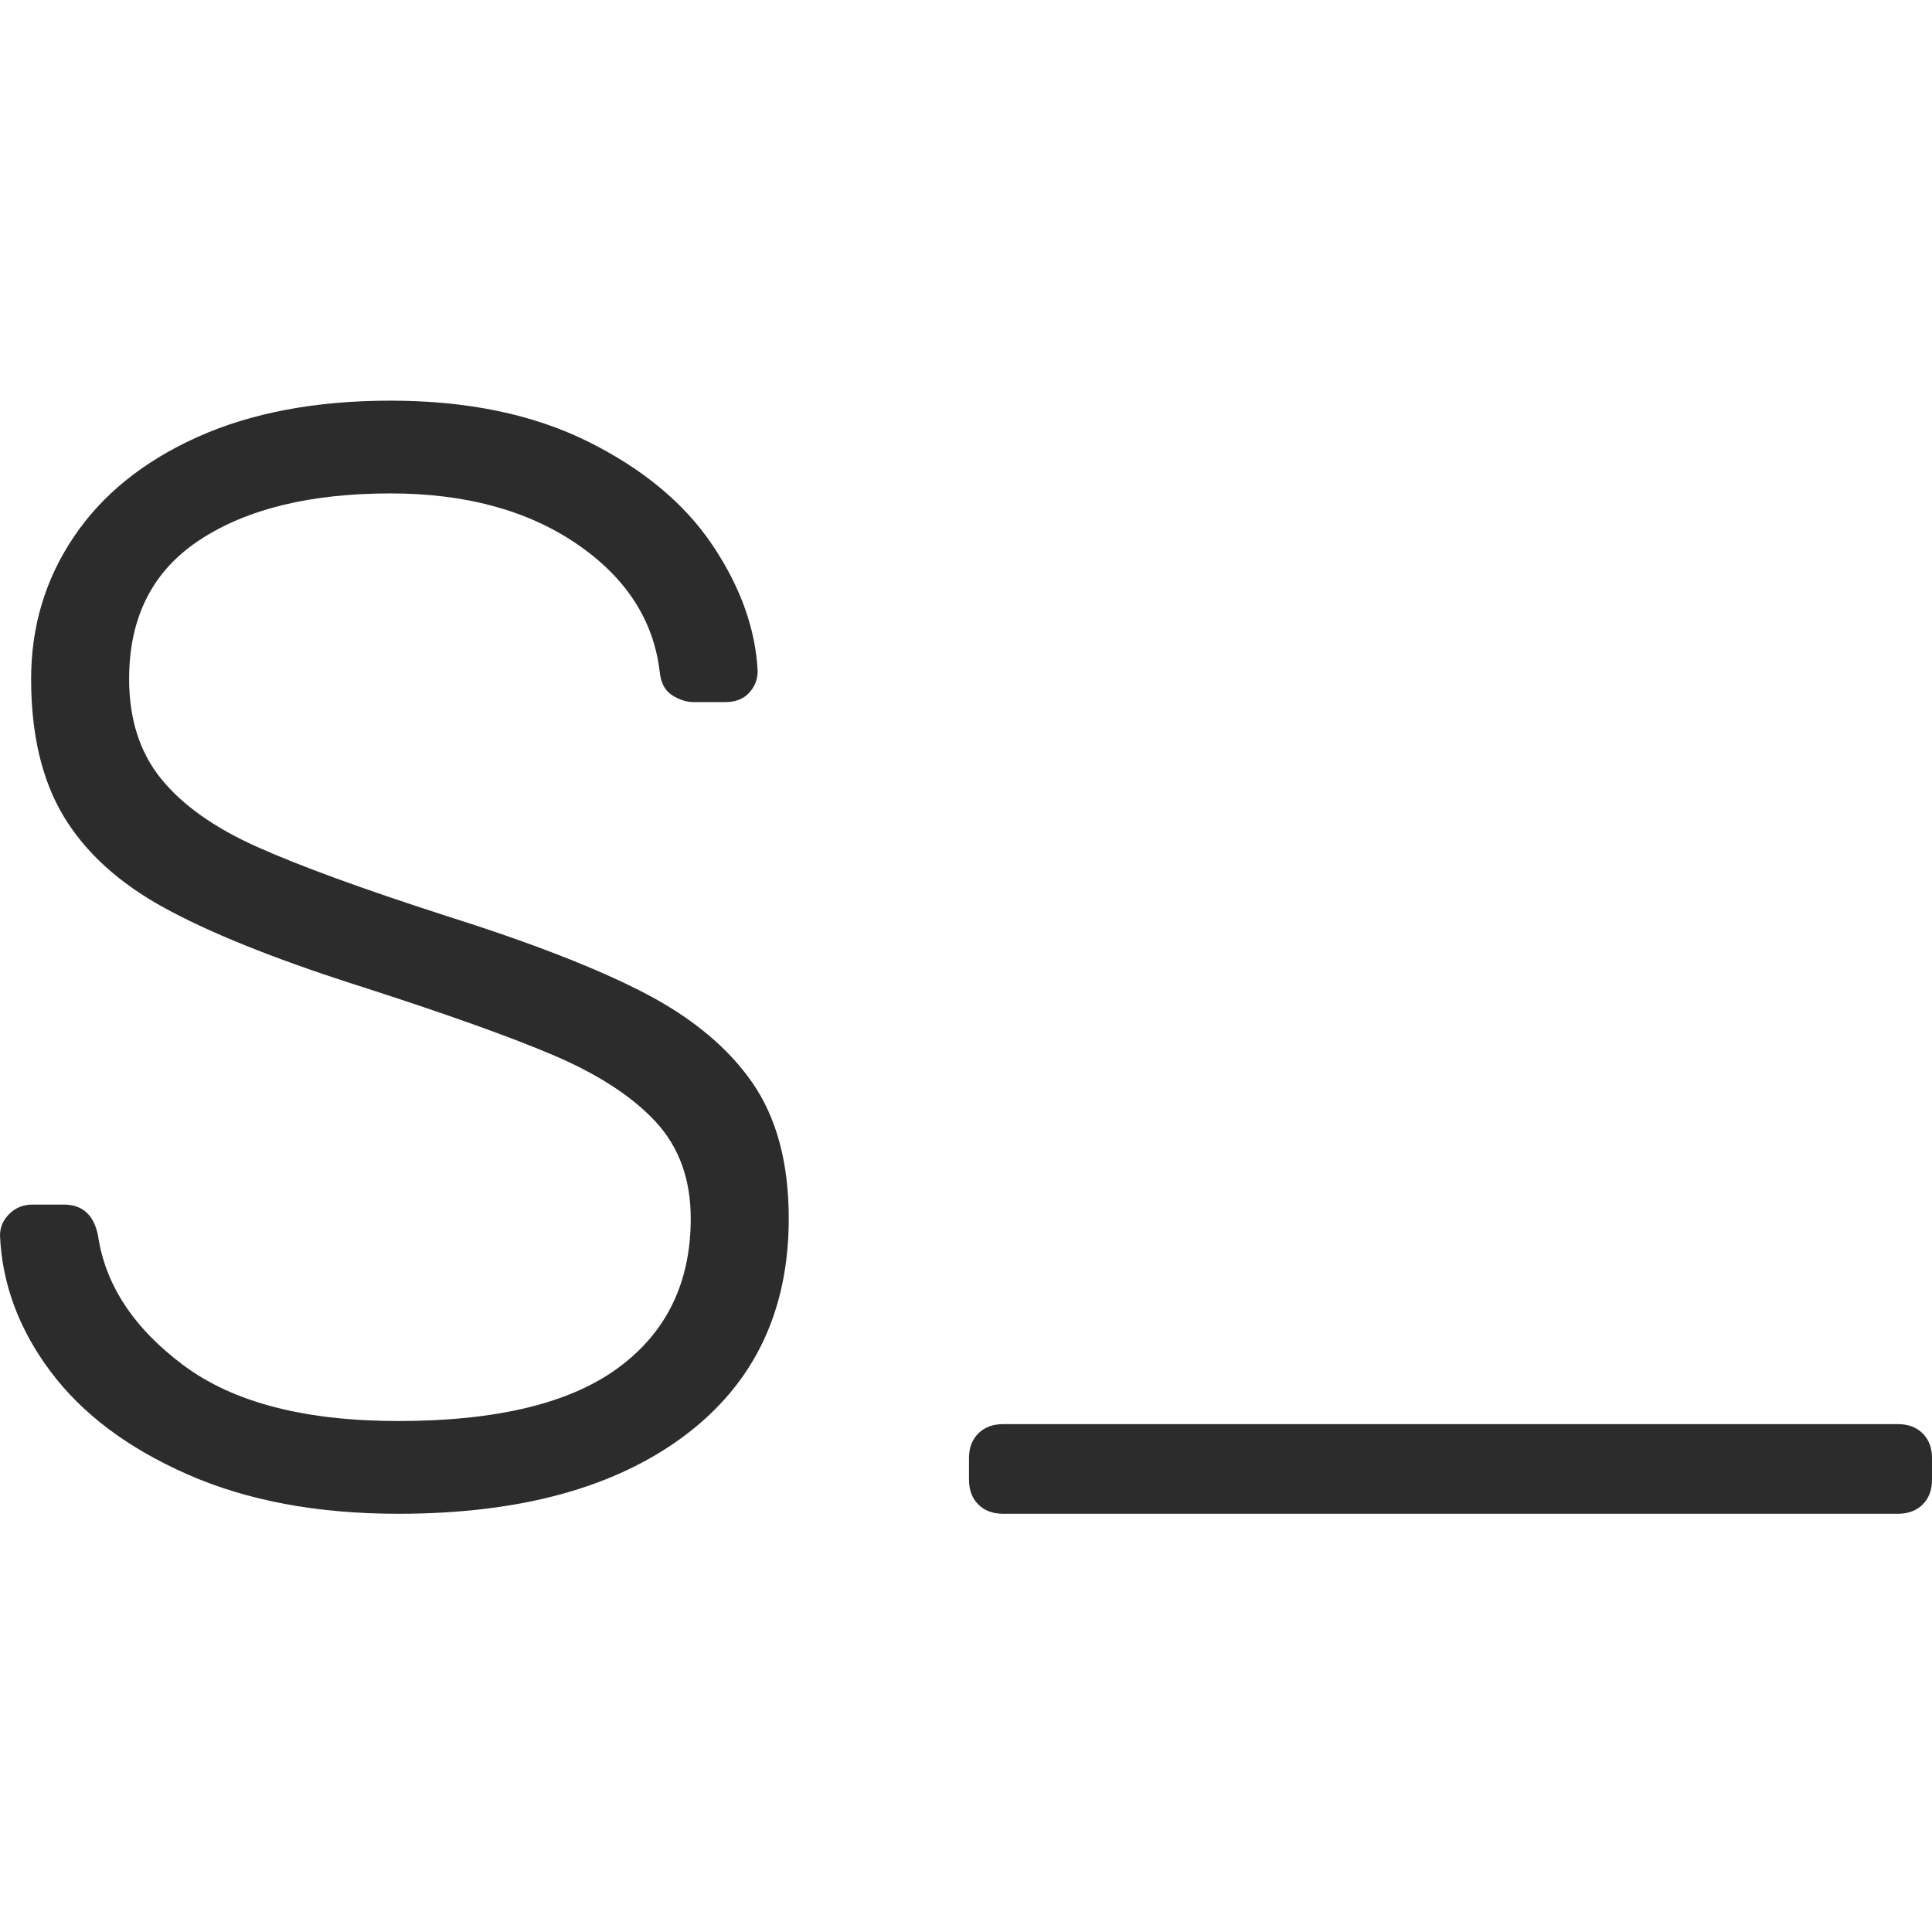 <svg width="110" height="110" viewBox="0 0 110 110" fill="none" xmlns="http://www.w3.org/2000/svg">
<path d="M42.65 39.448C42.325 39.8 41.866 39.976 41.277 39.976H39.505C39.092 39.976 38.678 39.844 38.266 39.58C37.851 39.316 37.615 38.862 37.557 38.216C37.202 35.282 35.622 32.862 32.818 30.954C30.012 29.048 26.485 28.093 22.233 28.093C17.685 28.093 14.069 28.973 11.383 30.734C8.695 32.494 7.352 35.135 7.352 38.656C7.352 40.945 7.957 42.837 9.168 44.334C10.378 45.83 12.193 47.122 14.616 48.207C17.036 49.293 20.608 50.599 25.333 52.124C30.174 53.651 33.954 55.117 36.671 56.525C39.386 57.933 41.439 59.636 42.827 61.63C44.214 63.626 44.908 66.207 44.908 69.376C44.908 74.657 42.93 78.78 38.974 81.743C35.017 84.707 29.585 86.188 22.676 86.188C18.07 86.188 14.069 85.441 10.674 83.944C7.277 82.448 4.679 80.497 2.879 78.09C1.077 75.684 0.118 73.103 0 70.344C0 69.875 0.177 69.464 0.532 69.112C0.886 68.76 1.329 68.584 1.861 68.584H3.632C4.695 68.584 5.344 69.171 5.581 70.345C5.993 73.161 7.618 75.626 10.453 77.738C13.287 79.851 17.362 80.907 22.676 80.907C28.285 80.907 32.464 79.895 35.209 77.871C37.955 75.846 39.328 73.015 39.328 69.376C39.328 67.147 38.664 65.314 37.336 63.874C36.007 62.438 34.072 61.176 31.533 60.089C28.994 59.005 25.156 57.64 20.018 55.996C15.471 54.53 11.913 53.091 9.345 51.683C6.777 50.275 4.872 48.544 3.632 46.49C2.392 44.437 1.772 41.825 1.772 38.656C1.772 35.663 2.583 32.965 4.208 30.558C5.831 28.152 8.178 26.26 11.249 24.88C14.319 23.502 17.982 22.812 22.233 22.812C26.602 22.812 30.352 23.59 33.483 25.144C36.612 26.7 38.974 28.665 40.569 31.042C42.163 33.419 43.018 35.81 43.138 38.216C43.137 38.687 42.974 39.096 42.65 39.448Z" fill="#2C2C2C"/>
<path d="M55.702 85.66C55.348 85.308 55.171 84.838 55.171 84.251V83.02C55.171 82.433 55.348 81.963 55.702 81.612C56.057 81.259 56.529 81.083 57.12 81.083H108.051C108.641 81.083 109.114 81.259 109.468 81.612C109.823 81.963 110 82.433 110 83.02V84.251C110 84.838 109.823 85.308 109.468 85.66C109.114 86.012 108.641 86.188 108.051 86.188H57.12C56.529 86.188 56.057 86.012 55.702 85.66Z" fill="#2C2C2C"/>
</svg>
